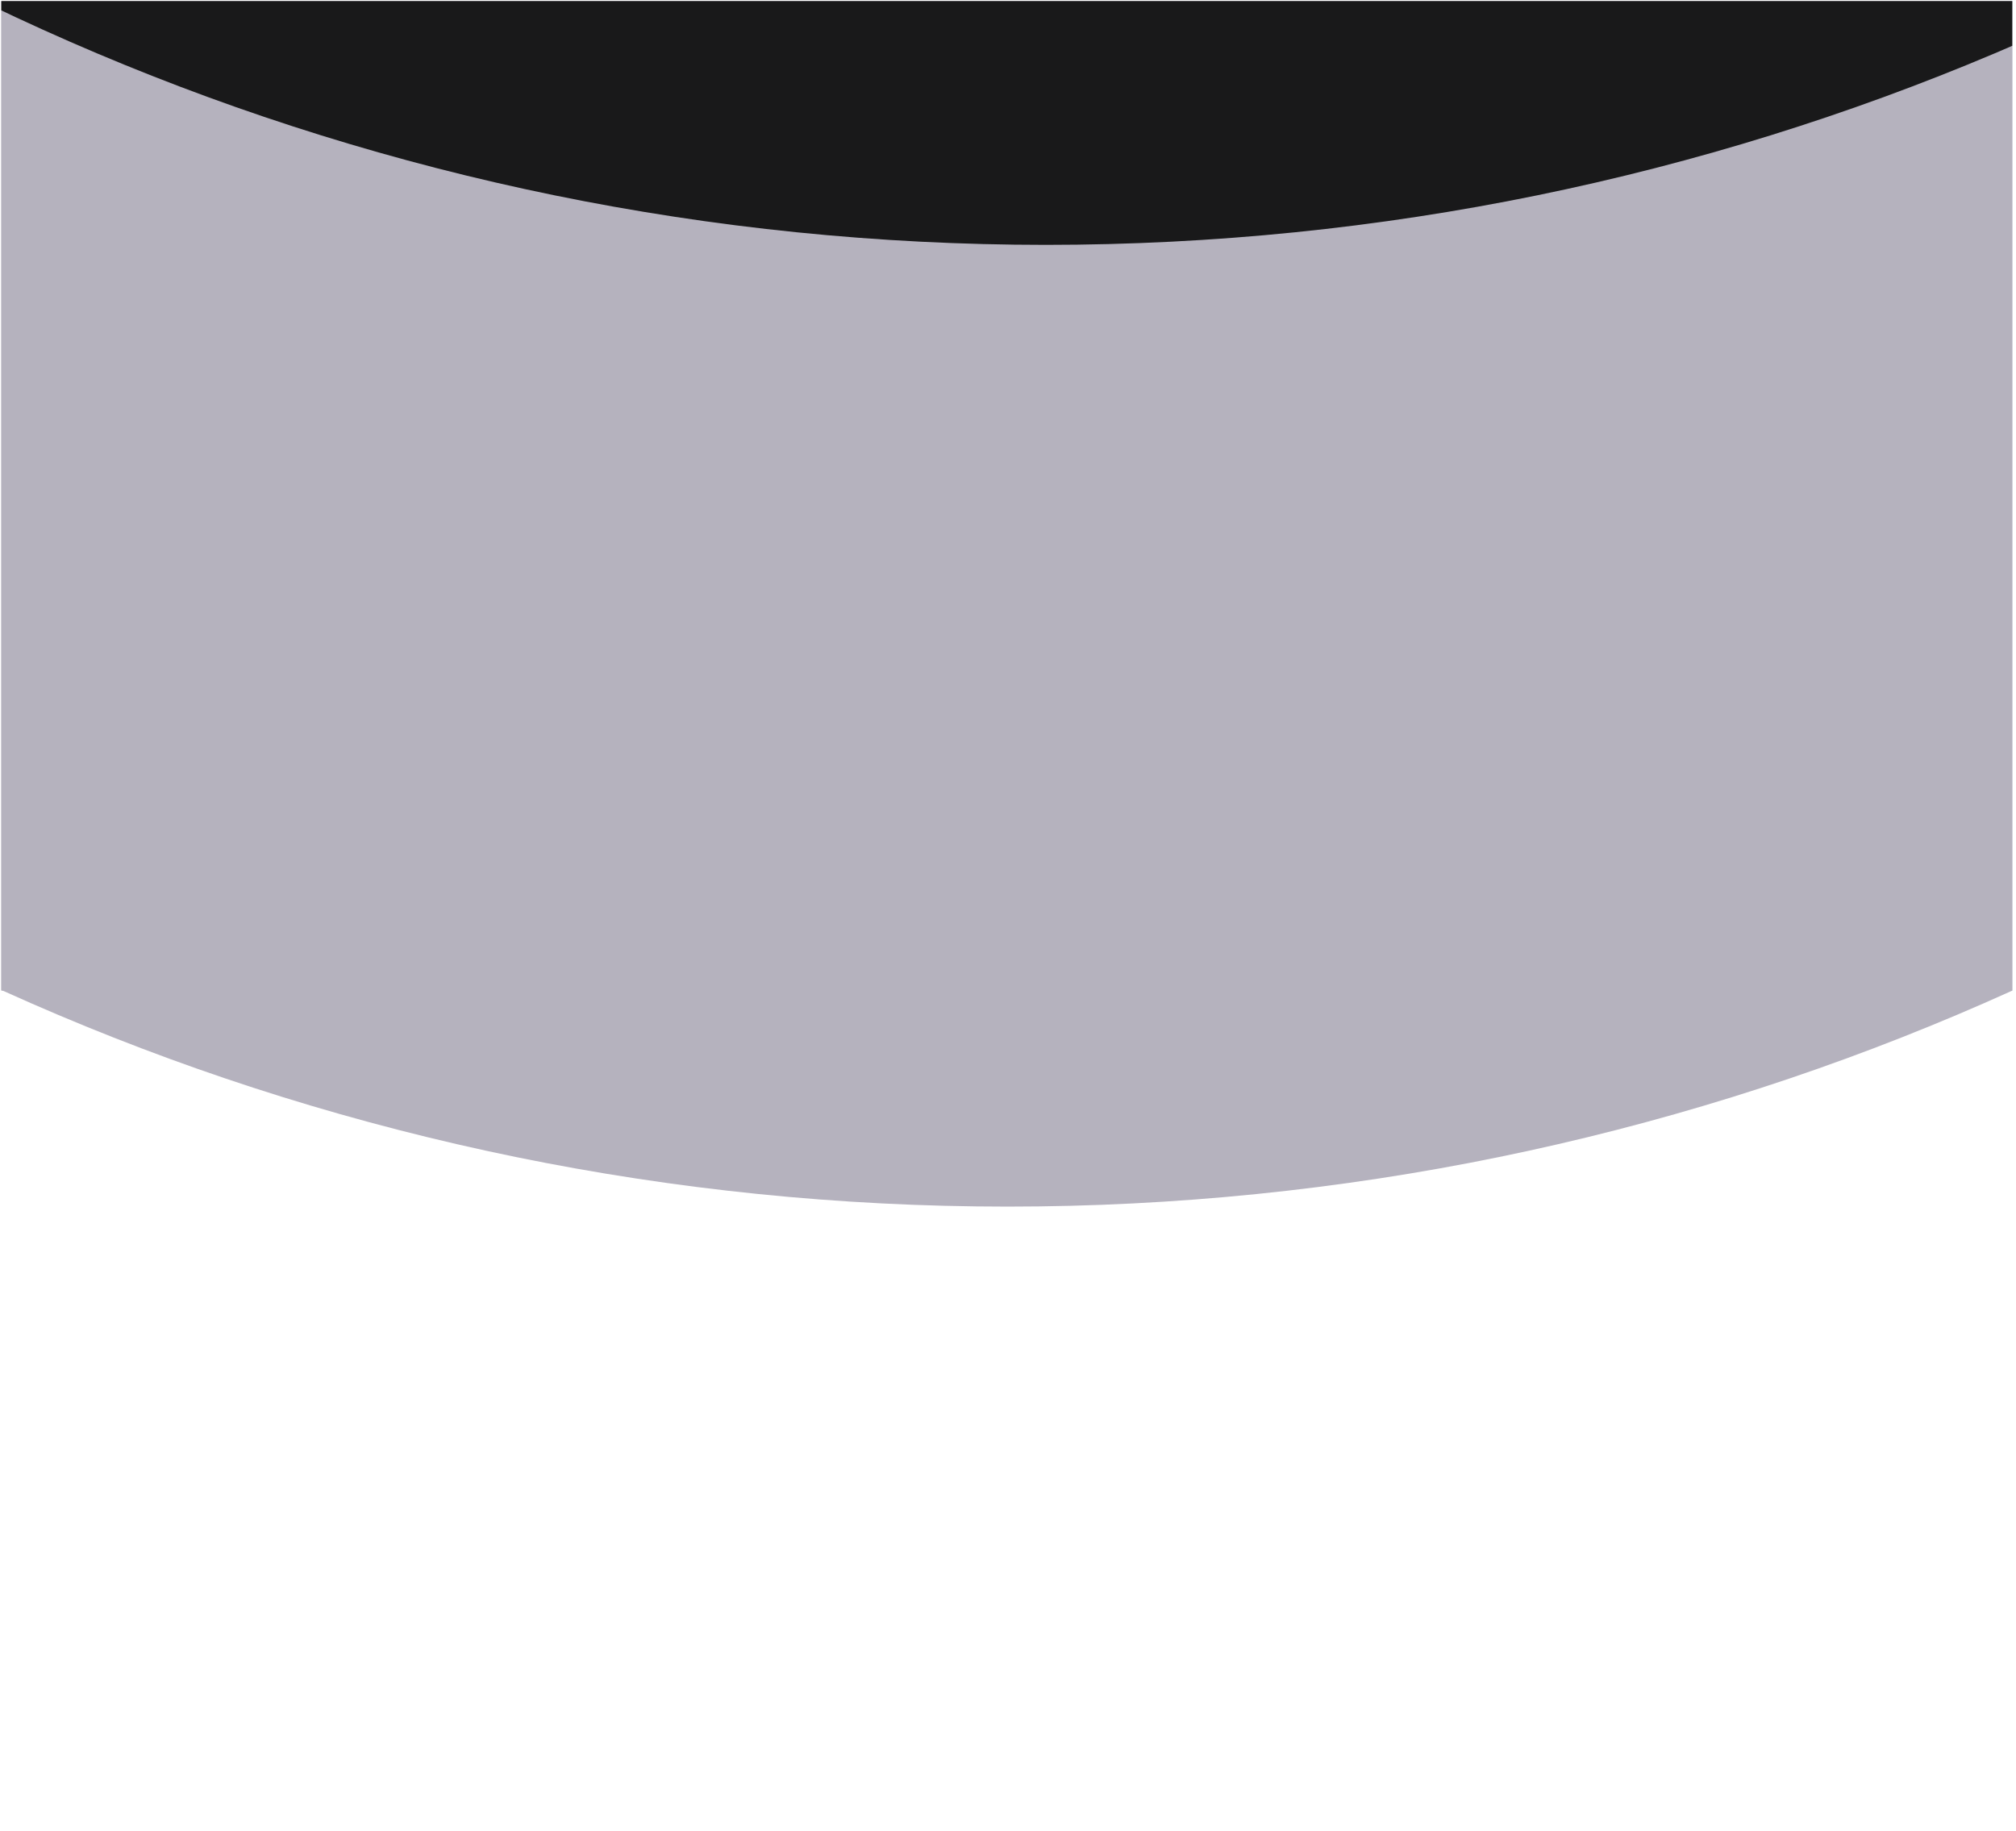 <svg xmlns="http://www.w3.org/2000/svg" xmlns:xlink="http://www.w3.org/1999/xlink" width="831" zoomAndPan="magnify" viewBox="0 0 623.25 567" height="755" preserveAspectRatio="xMidYMid meet" version="1.0"><defs><clipPath id="id1"><path d="M 0 0.34 L 622.5 0.34 L 622.5 373.586 L 0 373.586 Z M 0 0.34 " clip-rule="nonzero"/></clipPath><clipPath id="id2"><path d="M 0 0.34 L 622.5 0.34 L 622.5 306.723 L 0 306.723 Z M 0 0.34 " clip-rule="nonzero"/></clipPath><clipPath id="id3"><path d="M 0 0.34 L 622.5 0.34 L 622.5 75.812 L 0 75.812 Z M 0 0.34 " clip-rule="nonzero"/></clipPath></defs><g clip-path="url(#id1)"><path fill="#b5b2be" d="M 311.473 -1135.848 C -105.348 -1135.848 -443.246 -797.949 -443.246 -381.133 C -443.246 35.688 -105.348 373.586 311.473 373.586 C 728.289 373.586 1066.188 35.688 1066.188 -381.133 C 1066.188 -797.949 728.289 -1135.848 311.473 -1135.848 " fill-opacity="1" fill-rule="nonzero"/></g><g clip-path="url(#id2)"><path fill="#b5b2be" d="M -31.406 0.34 L 654.016 0.34 L 654.016 306.723 L -31.406 306.723 L -31.406 0.34 " fill-opacity="1" fill-rule="nonzero"/></g><g clip-path="url(#id3)"><path fill="#19191a" d="M 323.344 -1433.621 C -93.477 -1433.621 -431.375 -1095.723 -431.375 -678.906 C -431.375 -262.086 -93.477 75.812 323.344 75.812 C 740.16 75.812 1078.059 -262.086 1078.059 -678.906 C 1078.059 -1095.723 740.16 -1433.621 323.344 -1433.621 " fill-opacity="1" fill-rule="nonzero"/></g></svg>